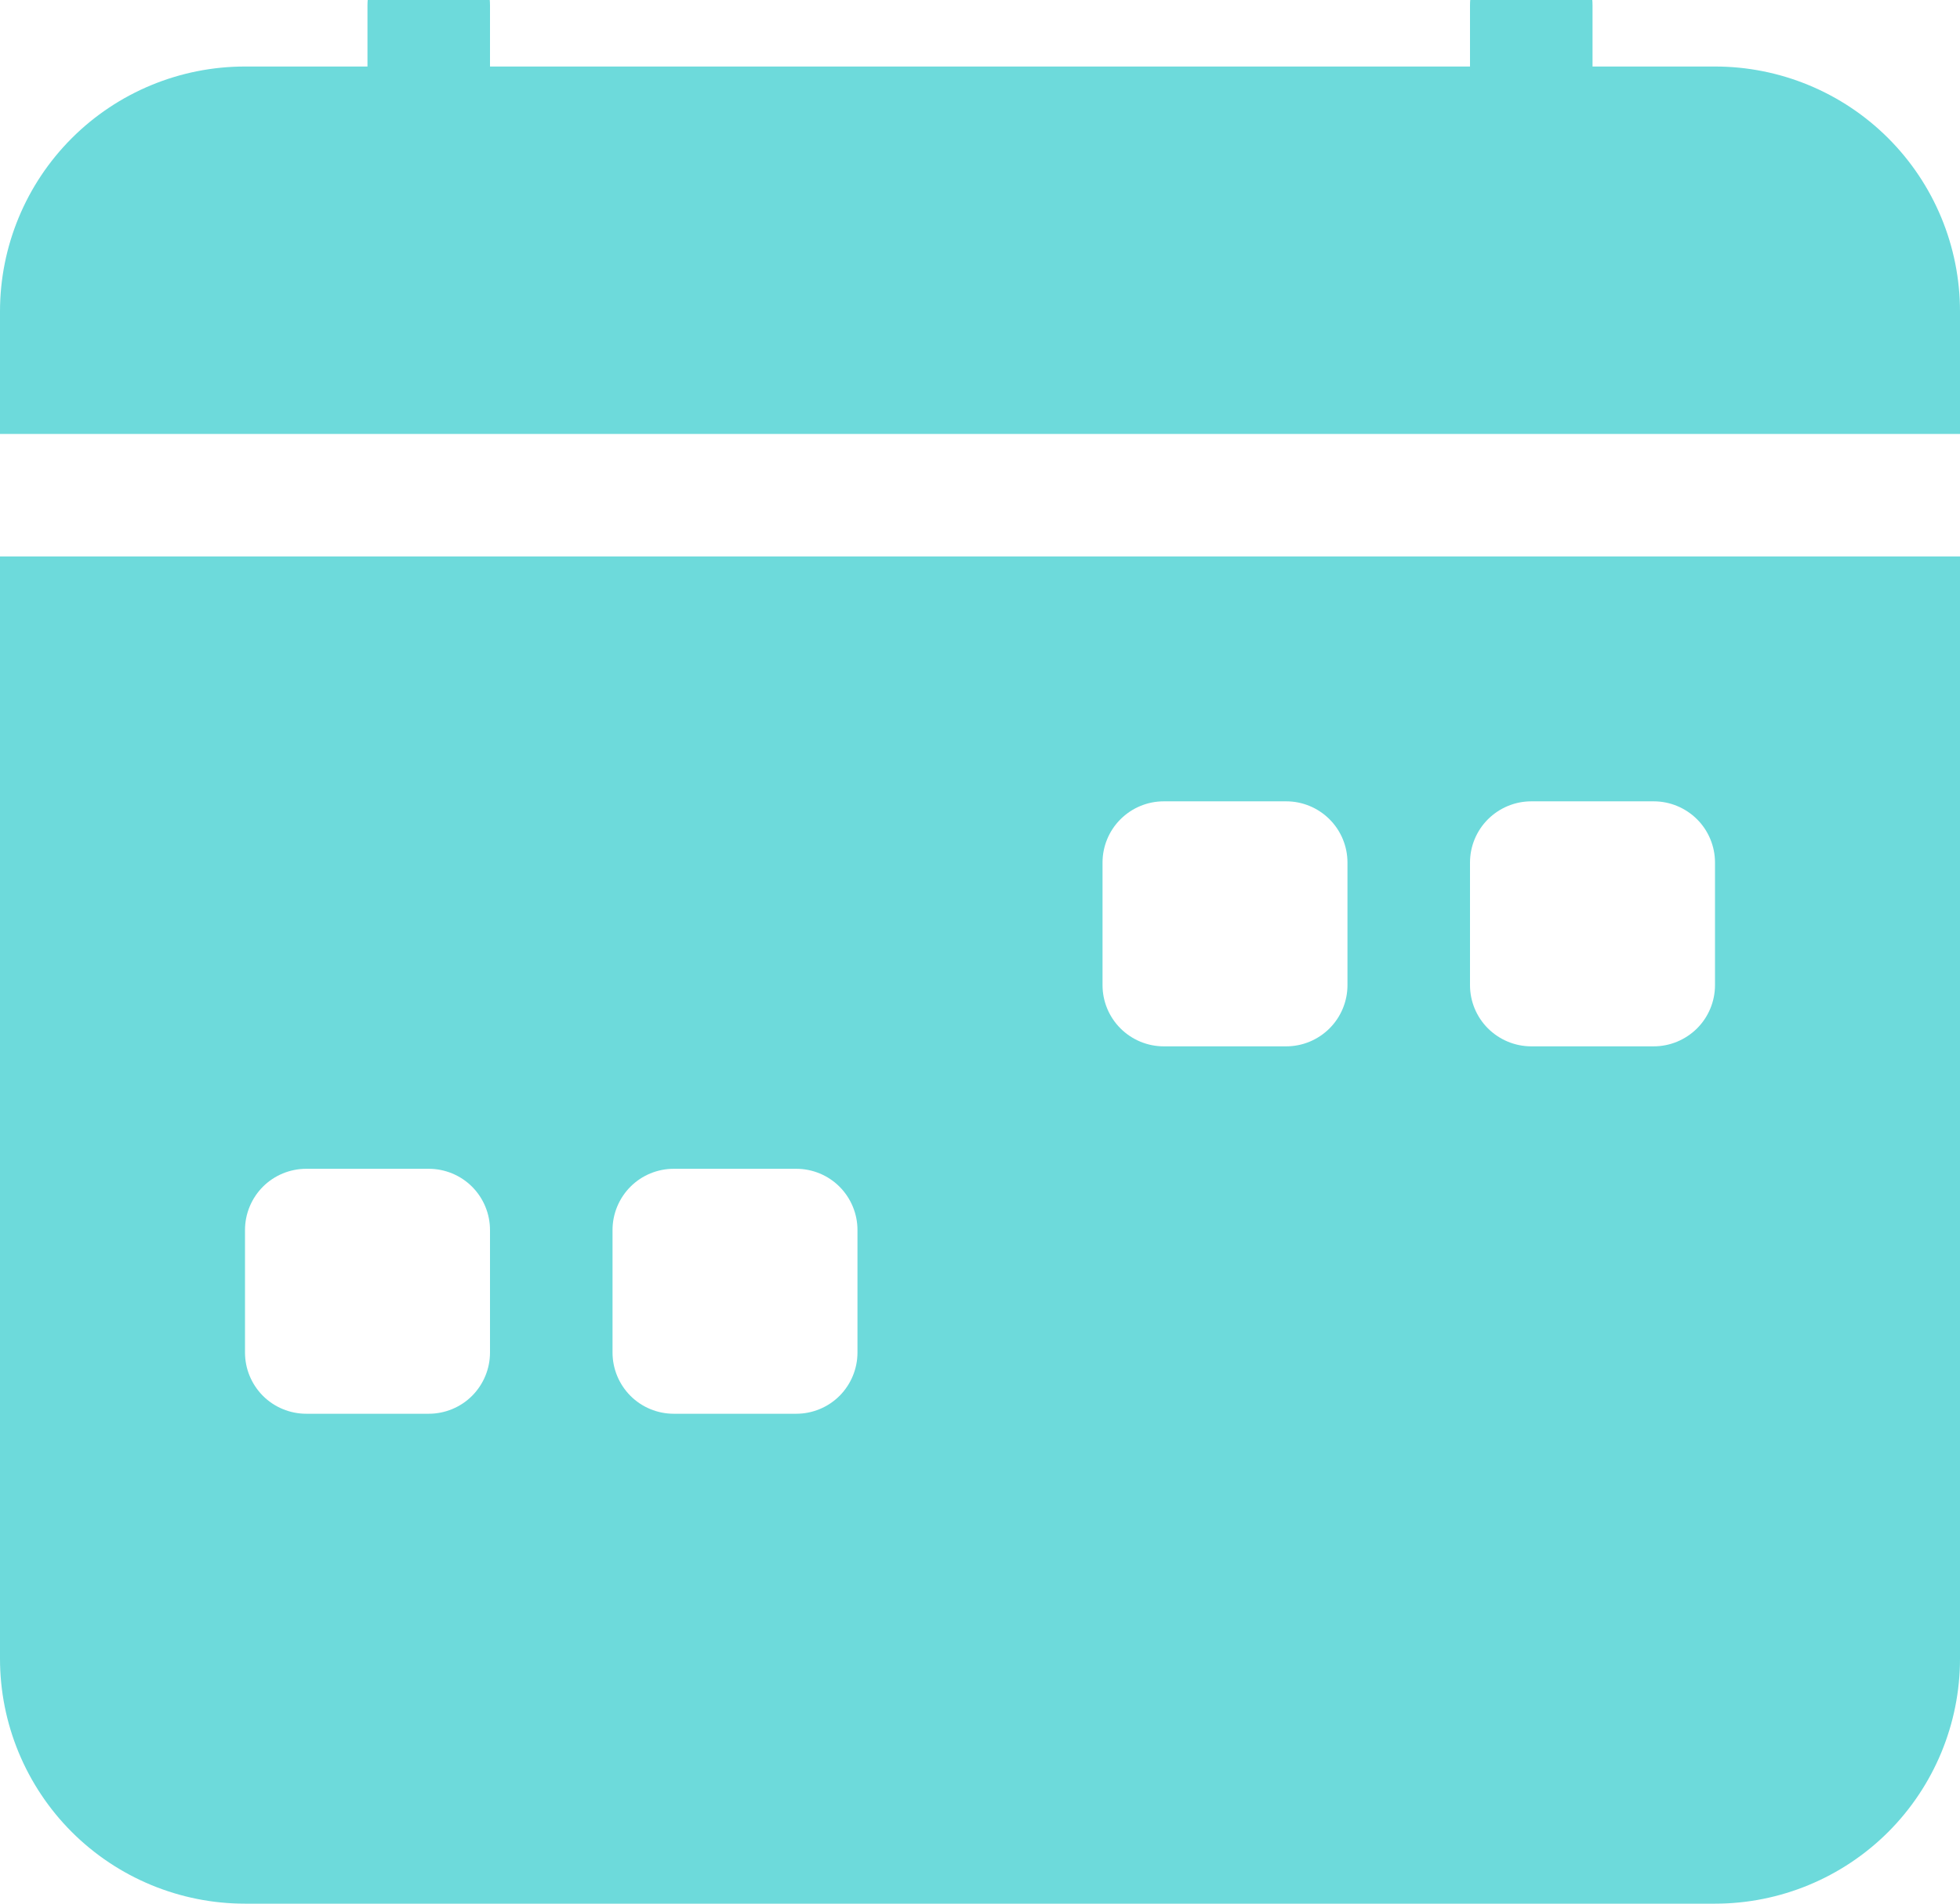 <svg width="35" height="34" viewBox="0 0 35 34" fill="none" xmlns="http://www.w3.org/2000/svg">
<g clip-path="url(#clip0)">
<path d="M8.75 0.094C8.75 -0.196 8.635 -0.475 8.43 -0.68C8.225 -0.885 7.946 -1 7.656 -1C7.366 -1 7.088 -0.885 6.883 -0.68C6.678 -0.475 6.562 -0.196 6.562 0.094V1.188H4.375C3.215 1.188 2.102 1.648 1.281 2.469C0.461 3.289 0 4.402 0 5.562L0 7.75H35V5.562C35 4.402 34.539 3.289 33.719 2.469C32.898 1.648 31.785 1.188 30.625 1.188H28.438V0.094C28.438 -0.196 28.322 -0.475 28.117 -0.68C27.912 -0.885 27.634 -1 27.344 -1C27.054 -1 26.776 -0.885 26.57 -0.68C26.365 -0.475 26.25 -0.196 26.25 0.094V1.188H8.75V0.094ZM35 29.625V9.938H0V29.625C0 30.785 0.461 31.898 1.281 32.719C2.102 33.539 3.215 34 4.375 34H30.625C31.785 34 32.898 33.539 33.719 32.719C34.539 31.898 35 30.785 35 29.625ZM20.781 14.312H22.969C23.259 14.312 23.537 14.428 23.742 14.633C23.947 14.838 24.062 15.116 24.062 15.406V17.594C24.062 17.884 23.947 18.162 23.742 18.367C23.537 18.572 23.259 18.688 22.969 18.688H20.781C20.491 18.688 20.213 18.572 20.008 18.367C19.803 18.162 19.688 17.884 19.688 17.594V15.406C19.688 15.116 19.803 14.838 20.008 14.633C20.213 14.428 20.491 14.312 20.781 14.312ZM27.344 14.312H29.531C29.821 14.312 30.099 14.428 30.305 14.633C30.51 14.838 30.625 15.116 30.625 15.406V17.594C30.625 17.884 30.51 18.162 30.305 18.367C30.099 18.572 29.821 18.688 29.531 18.688H27.344C27.054 18.688 26.776 18.572 26.57 18.367C26.365 18.162 26.25 17.884 26.25 17.594V15.406C26.25 15.116 26.365 14.838 26.57 14.633C26.776 14.428 27.054 14.312 27.344 14.312ZM4.375 21.969C4.375 21.679 4.49 21.401 4.695 21.195C4.9 20.99 5.179 20.875 5.469 20.875H7.656C7.946 20.875 8.225 20.99 8.43 21.195C8.635 21.401 8.75 21.679 8.75 21.969V24.156C8.75 24.446 8.635 24.724 8.43 24.93C8.225 25.135 7.946 25.25 7.656 25.25H5.469C5.179 25.25 4.9 25.135 4.695 24.93C4.49 24.724 4.375 24.446 4.375 24.156V21.969ZM12.031 20.875H14.219C14.509 20.875 14.787 20.99 14.992 21.195C15.197 21.401 15.312 21.679 15.312 21.969V24.156C15.312 24.446 15.197 24.724 14.992 24.93C14.787 25.135 14.509 25.25 14.219 25.25H12.031C11.741 25.25 11.463 25.135 11.258 24.93C11.053 24.724 10.938 24.446 10.938 24.156V21.969C10.938 21.679 11.053 21.401 11.258 21.195C11.463 20.99 11.741 20.875 12.031 20.875Z" fill="#6DDADB"/>
</g>
<defs>
<clipPath id="clip0">
<rect width="35" height="34" fill="white"/>
</clipPath>
</defs>
</svg>
